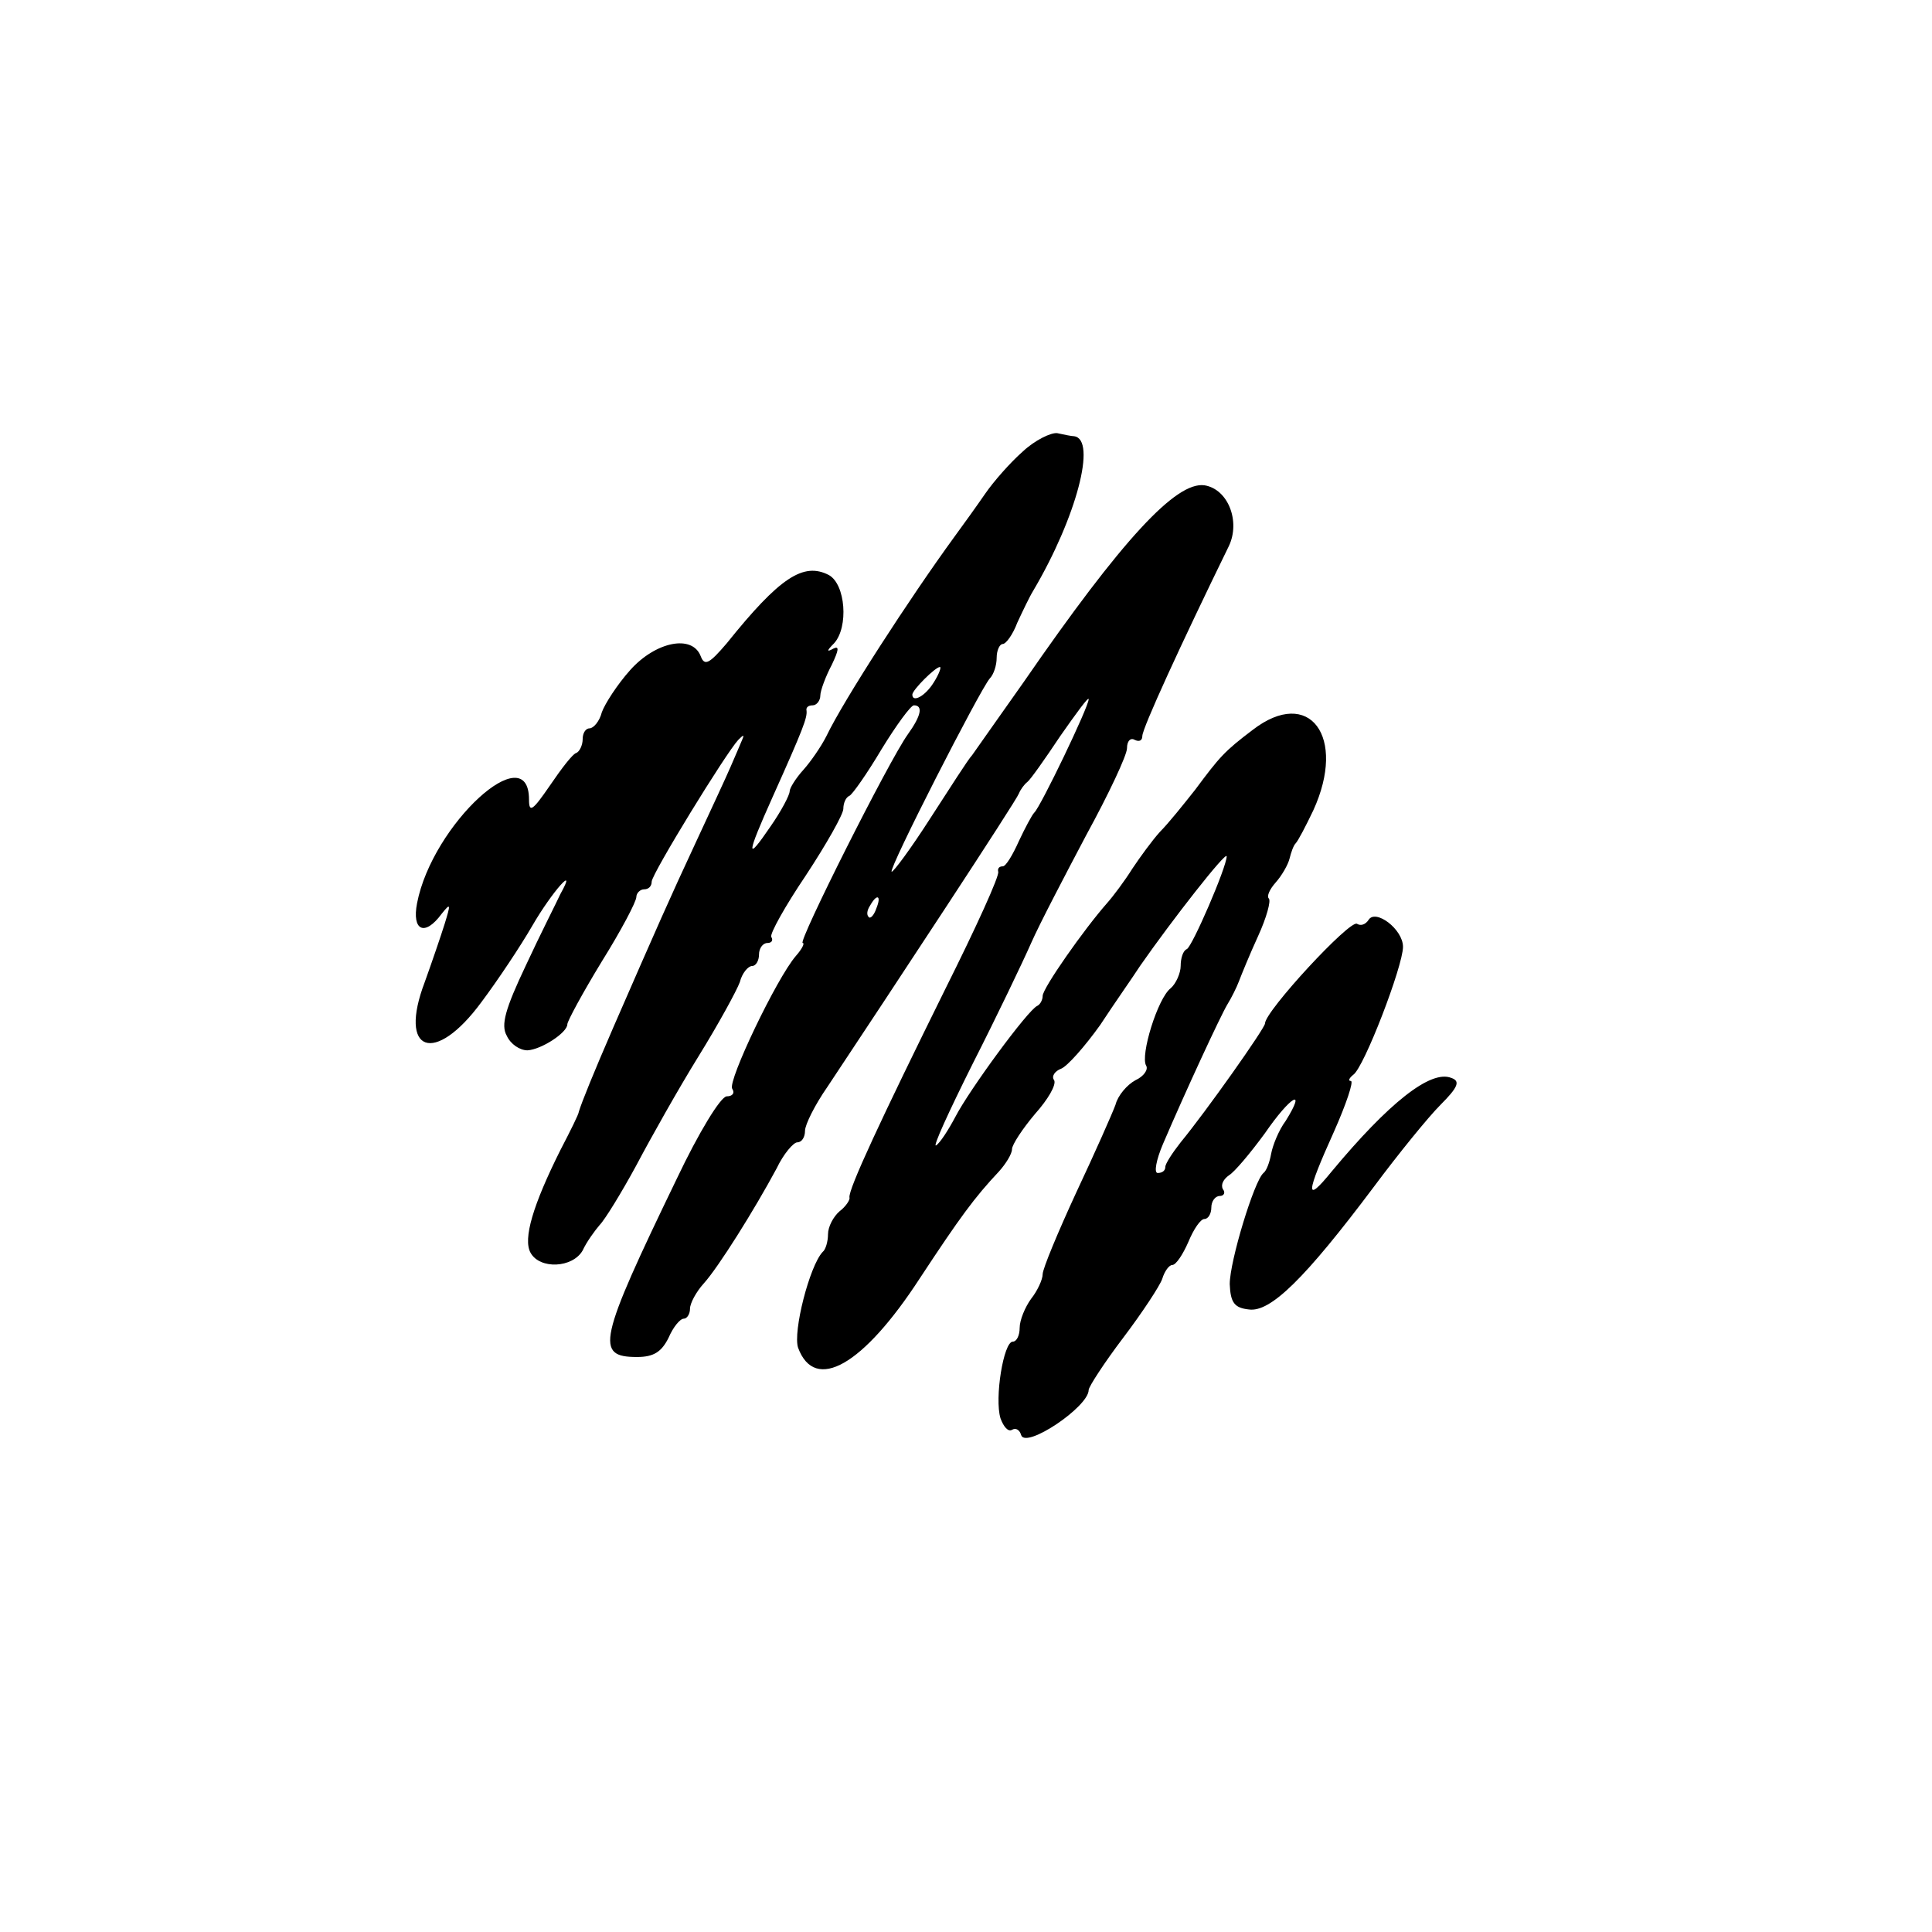<?xml version="1.0" standalone="no"?>
<!DOCTYPE svg PUBLIC "-//W3C//DTD SVG 20010904//EN"
 "http://www.w3.org/TR/2001/REC-SVG-20010904/DTD/svg10.dtd">
<svg version="1.0" xmlns="http://www.w3.org/2000/svg"
 width="252pt" height="252pt" viewBox="0 0 252 252"
 preserveAspectRatio="xMidYMid meet">
<g transform="translate(0,252) scale(0.1,-0.1)"
fill="#000000" stroke="none">
<path d="M1334 1931 c-16 -14 -38 -39 -49 -55 -11 -16 -29 -41 -40 -56 -59
-81 -145 -214 -167 -260 -7 -14 -21 -34 -30 -44 -10 -11 -18 -24 -18 -28 0 -5
-11 -26 -25 -46 -32 -47 -32 -39 3 39 40 89 45 103 44 112 -1 4 2 7 8 7 5 0
10 6 10 13 0 6 7 25 15 40 9 19 10 25 2 21 -9 -5 -9 -3 1 7 19 21 15 77 -7 89
-33 17 -64 -3 -133 -89 -23 -27 -29 -30 -34 -17 -11 29 -59 19 -92 -18 -17
-19 -33 -44 -37 -55 -3 -12 -11 -21 -16 -21 -5 0 -9 -6 -9 -14 0 -8 -4 -16 -8
-18 -5 -1 -20 -21 -35 -43 -22 -32 -27 -36 -27 -18 0 83 -126 -32 -146 -135
-7 -36 10 -44 32 -14 12 15 12 13 4 -13 -5 -16 -17 -51 -26 -76 -35 -92 13
-109 74 -26 21 28 51 73 66 99 26 45 60 83 37 42 -5 -11 -26 -52 -45 -93 -27
-57 -33 -78 -25 -92 5 -11 17 -19 27 -19 18 1 52 23 52 34 0 4 20 41 45 82 25
40 45 78 45 84 0 5 5 10 10 10 6 0 10 4 10 10 0 10 97 168 113 185 7 7 8 7 5
0 -2 -5 -9 -21 -15 -35 -6 -14 -27 -59 -46 -100 -34 -73 -49 -107 -107 -240
-26 -60 -41 -97 -45 -110 0 -3 -11 -25 -24 -50 -36 -72 -49 -116 -39 -134 12
-22 55 -20 68 3 5 11 16 26 22 33 7 7 29 43 48 78 19 36 55 100 81 142 26 42
50 86 54 97 3 12 11 21 16 21 5 0 9 7 9 15 0 8 5 15 11 15 5 0 8 3 5 8 -2 4
18 40 45 80 27 41 49 80 49 87 0 7 3 15 8 17 4 2 23 29 42 61 19 31 38 57 42
57 12 0 10 -13 -8 -38 -25 -35 -144 -272 -137 -272 3 0 -1 -8 -9 -17 -25 -29
-89 -163 -83 -173 4 -6 0 -10 -7 -10 -8 0 -37 -48 -65 -107 -103 -213 -107
-233 -52 -233 22 0 32 7 41 25 6 14 15 25 20 25 4 0 8 6 8 13 0 7 8 22 18 33
19 21 66 96 95 150 9 19 22 34 27 34 6 0 10 7 10 15 0 8 13 34 29 57 85 128
247 374 250 383 2 5 7 12 11 15 4 3 23 30 43 60 21 30 37 52 37 48 0 -10 -63
-141 -71 -148 -3 -3 -12 -20 -20 -37 -8 -18 -17 -33 -21 -33 -5 0 -7 -3 -6 -7
2 -5 -29 -73 -69 -153 -83 -168 -127 -262 -125 -272 1 -3 -5 -12 -13 -18 -8
-7 -15 -20 -15 -30 0 -9 -3 -20 -7 -23 -17 -18 -39 -104 -32 -125 22 -59 85
-23 159 91 52 79 71 105 103 139 9 10 17 23 17 29 0 6 14 27 30 46 17 19 28
38 25 44 -4 5 1 12 9 15 8 3 31 29 51 57 19 29 43 63 52 77 41 59 113 151 113
143 0 -14 -45 -118 -52 -121 -5 -2 -8 -12 -8 -22 0 -9 -6 -23 -13 -29 -17 -13
-40 -88 -32 -101 3 -5 -3 -14 -14 -19 -11 -6 -23 -20 -26 -32 -4 -11 -27 -63
-51 -114 -24 -52 -44 -100 -44 -107 0 -7 -7 -22 -15 -32 -8 -11 -15 -28 -15
-38 0 -10 -4 -18 -9 -18 -12 0 -24 -74 -16 -100 4 -11 10 -18 15 -15 5 3 10 0
12 -7 6 -18 88 37 88 59 0 4 20 35 45 68 25 33 48 68 51 77 3 10 9 18 13 18 5
0 14 14 21 30 7 17 16 30 21 30 5 0 9 7 9 15 0 8 5 15 11 15 5 0 8 4 4 9 -3 6
1 13 8 18 7 4 28 29 47 55 33 48 55 61 27 16 -9 -12 -17 -32 -19 -43 -2 -11
-6 -22 -10 -25 -12 -10 -44 -115 -44 -145 1 -24 6 -31 25 -33 28 -4 73 40 163
160 32 43 71 91 87 107 23 23 26 31 14 35 -27 11 -82 -33 -156 -122 -35 -43
-34 -30 3 52 16 36 26 66 22 66 -4 0 -2 4 3 8 14 9 65 142 65 167 0 23 -36 50
-45 35 -4 -6 -10 -8 -15 -5 -9 6 -120 -114 -120 -130 0 -6 -77 -115 -110 -155
-11 -14 -20 -28 -20 -32 0 -5 -4 -8 -10 -8 -5 0 -2 17 7 38 30 70 75 167 84
182 5 8 12 22 15 30 3 8 14 35 25 59 11 24 17 46 14 49 -3 3 1 12 9 21 8 9 16
23 18 31 2 8 5 17 8 20 3 3 13 22 23 43 44 96 -5 162 -79 105 -37 -28 -43 -35
-75 -78 -15 -19 -35 -44 -46 -55 -10 -11 -26 -33 -36 -48 -10 -16 -25 -36 -33
-45 -30 -34 -84 -111 -84 -121 0 -5 -3 -11 -7 -13 -12 -5 -89 -110 -107 -145
-9 -17 -20 -34 -25 -37 -5 -3 17 45 48 107 31 61 65 132 76 157 11 25 44 88
72 141 29 53 53 104 53 113 0 10 5 14 10 11 6 -3 10 -1 10 5 0 10 50 119 113
248 15 32 -1 74 -32 79 -37 5 -107 -70 -236 -257 -33 -47 -63 -89 -67 -95 -5
-5 -29 -43 -55 -83 -25 -39 -48 -70 -50 -69 -4 4 115 237 128 252 5 5 9 17 9
27 0 10 4 18 8 18 4 0 13 12 19 28 7 15 16 34 21 42 56 95 83 197 53 201 -3 0
-13 2 -22 4 -8 1 -29 -9 -45 -24z m-116 -301 c-11 -18 -28 -27 -28 -16 0 6 30
36 36 36 2 0 -1 -9 -8 -20z m-75 -295 c-3 -9 -8 -14 -10 -11 -3 3 -2 9 2 15 9
16 15 13 8 -4z"/>
</g>
</svg>
